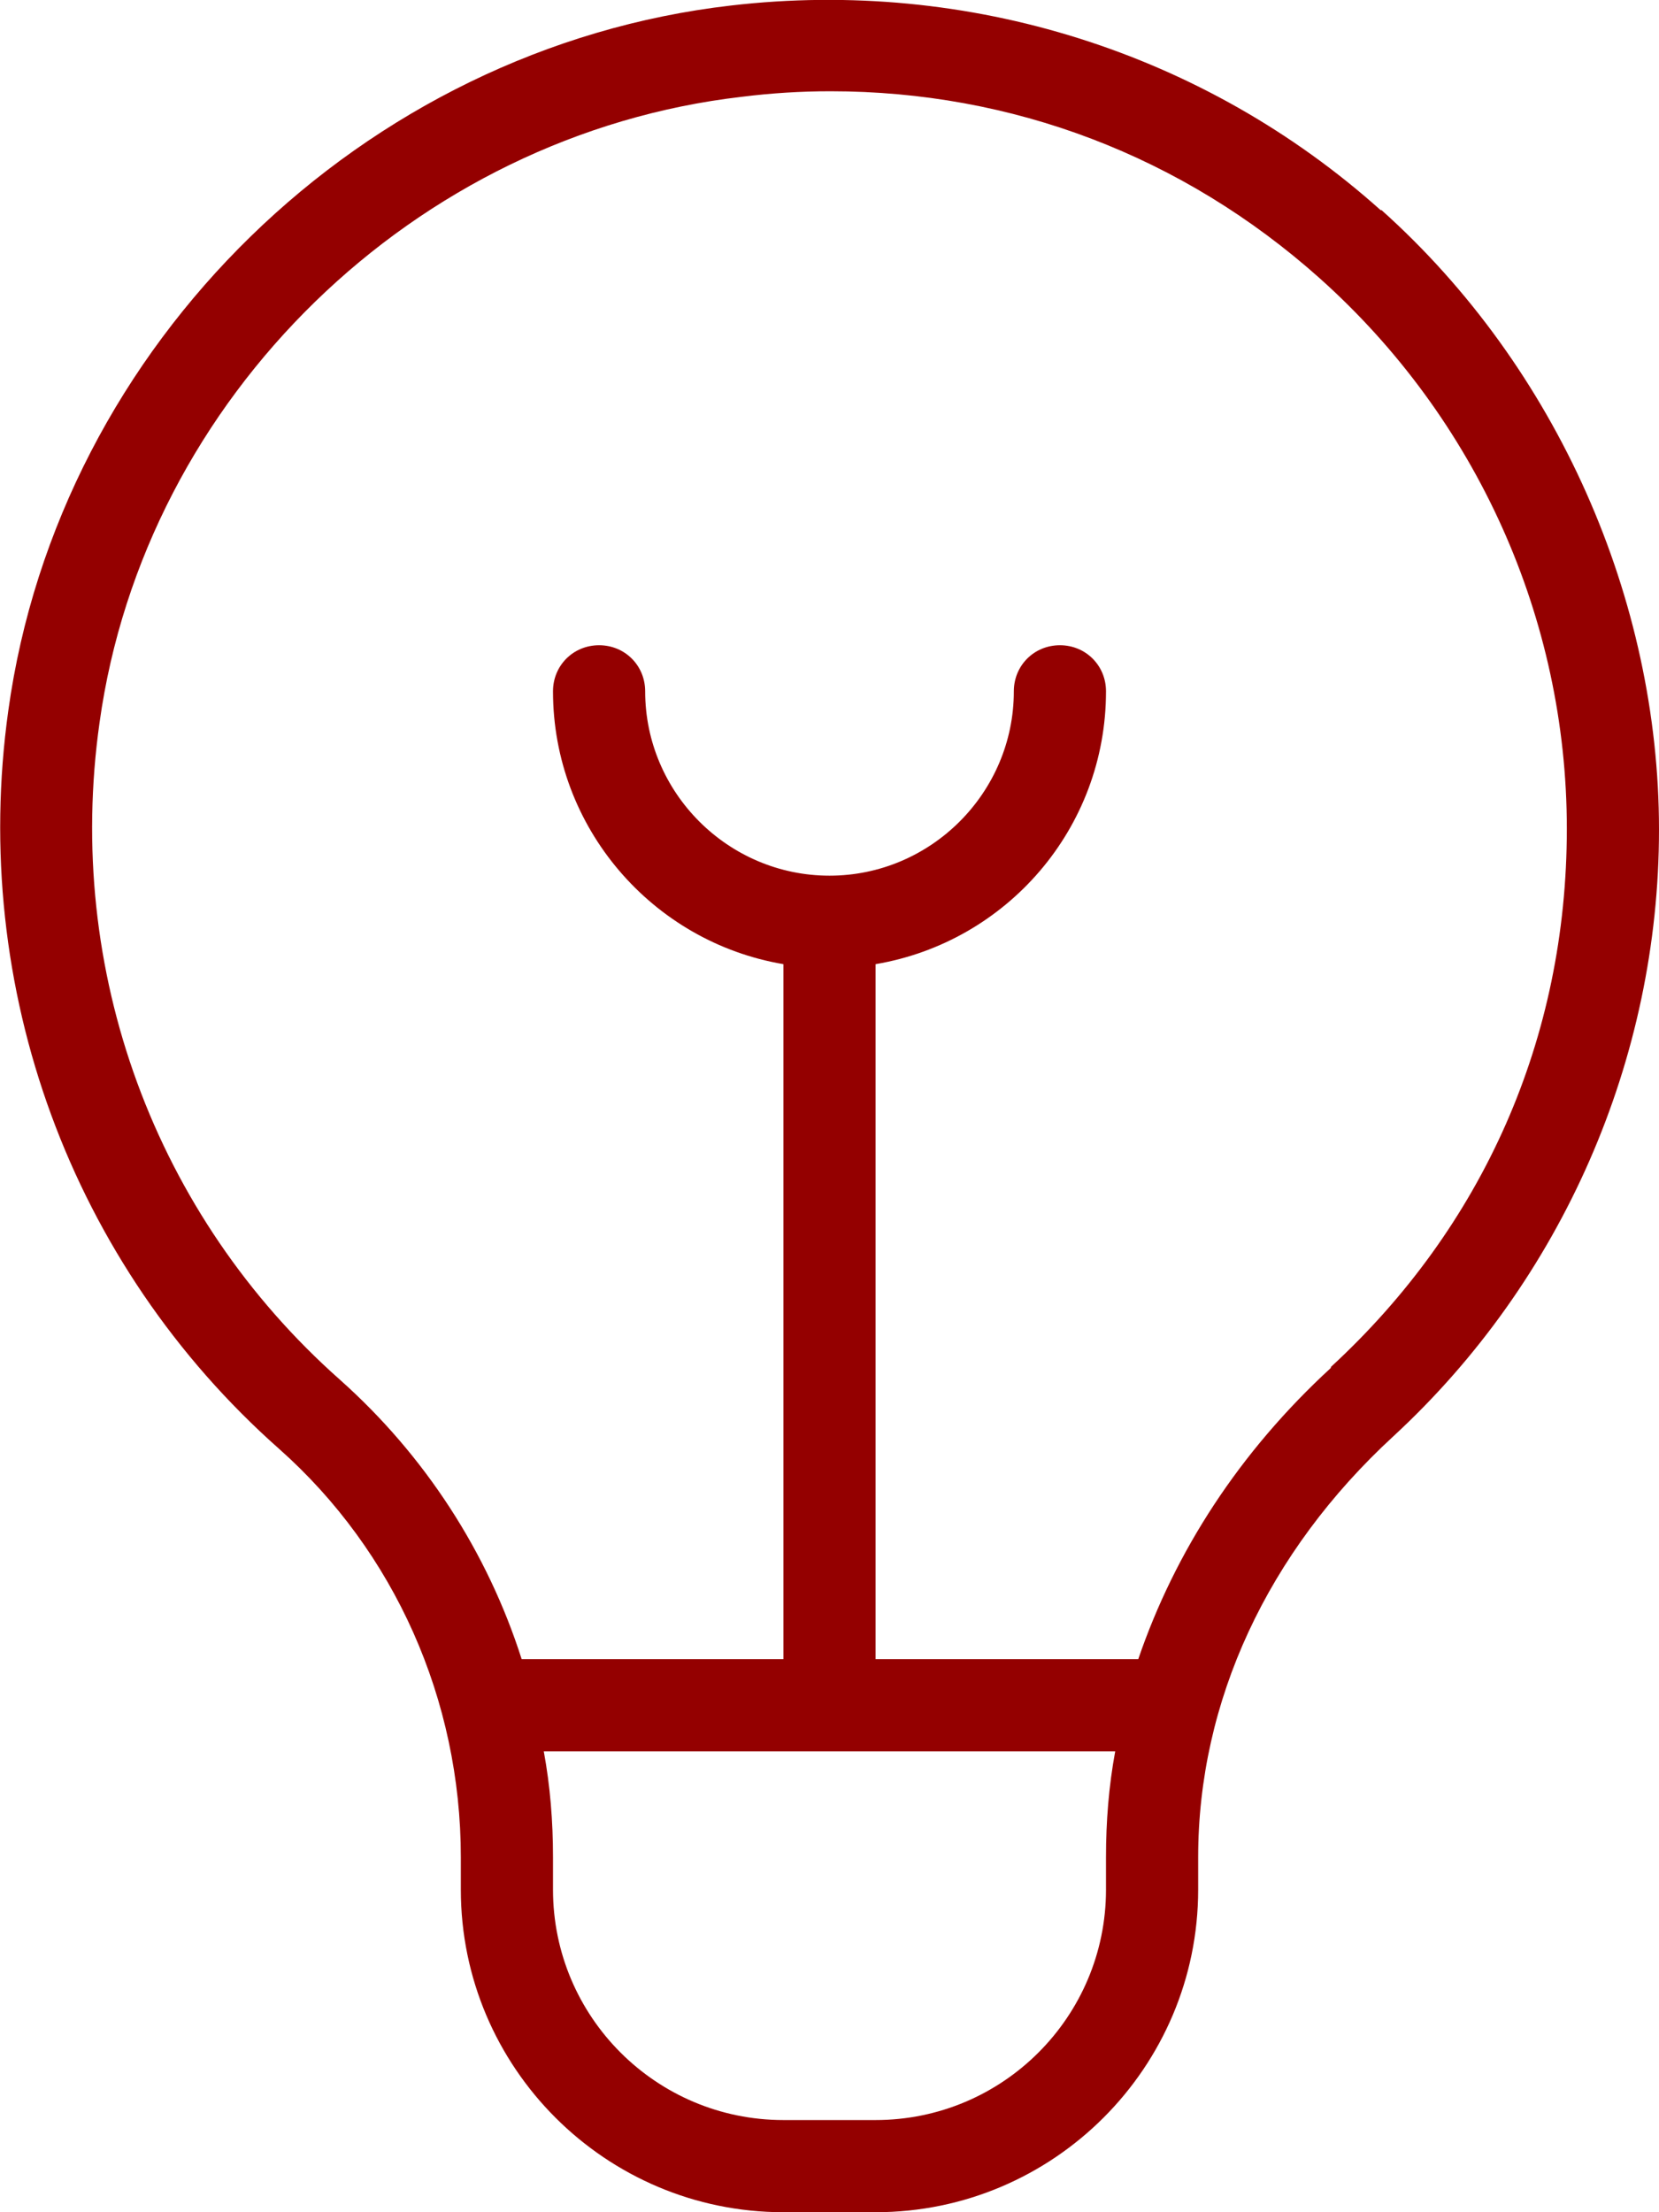<?xml version="1.0" encoding="UTF-8"?>
<svg id="Layer_1" data-name="Layer 1" xmlns="http://www.w3.org/2000/svg" viewBox="0 0 18 24">
  <defs>
    <style>
      .cls-1 {
        fill: #940000;
      }
    </style>
  </defs>
  <path class="cls-1" d="M14.98,2.28C13.07.57,10.51-.24,7.93.06,3.94.52.64,3.73.09,7.71c-.42,3.01.68,6.01,2.94,8.01,1.25,1.11,1.97,2.72,1.97,4.43v.35c0,1.93,1.57,3.5,3.5,3.5h1c1.93,0,3.5-1.57,3.5-3.5v-.35c0-1.69.75-3.31,2.12-4.57,1.83-1.69,2.88-4.09,2.88-6.58s-1.1-5.01-3.01-6.72h0ZM12,20.5c0,1.38-1.12,2.5-2.5,2.5h-1c-1.38,0-2.5-1.12-2.5-2.5v-.35c0-.39-.03-.77-.1-1.15h6.2c-.07.38-.1.76-.1,1.15v.35ZM14.44,14.84c-.99.91-1.69,1.99-2.09,3.16h-2.85v-7.54c1.42-.24,2.5-1.47,2.5-2.96,0-.28-.22-.5-.5-.5s-.5.22-.5.5c0,1.1-.9,2-2,2s-2-.9-2-2c0-.28-.22-.5-.5-.5s-.5.22-.5.5c0,1.48,1.08,2.72,2.5,2.96v7.54h-2.84c-.37-1.16-1.05-2.21-1.97-3.03-2.01-1.78-2.99-4.44-2.61-7.13.49-3.53,3.42-6.38,6.97-6.79.32-.04.64-.06.96-.06,1.97,0,3.82.7,5.31,2.03,1.7,1.52,2.68,3.69,2.68,5.97s-.91,4.32-2.56,5.84h0Z"/>
</svg>